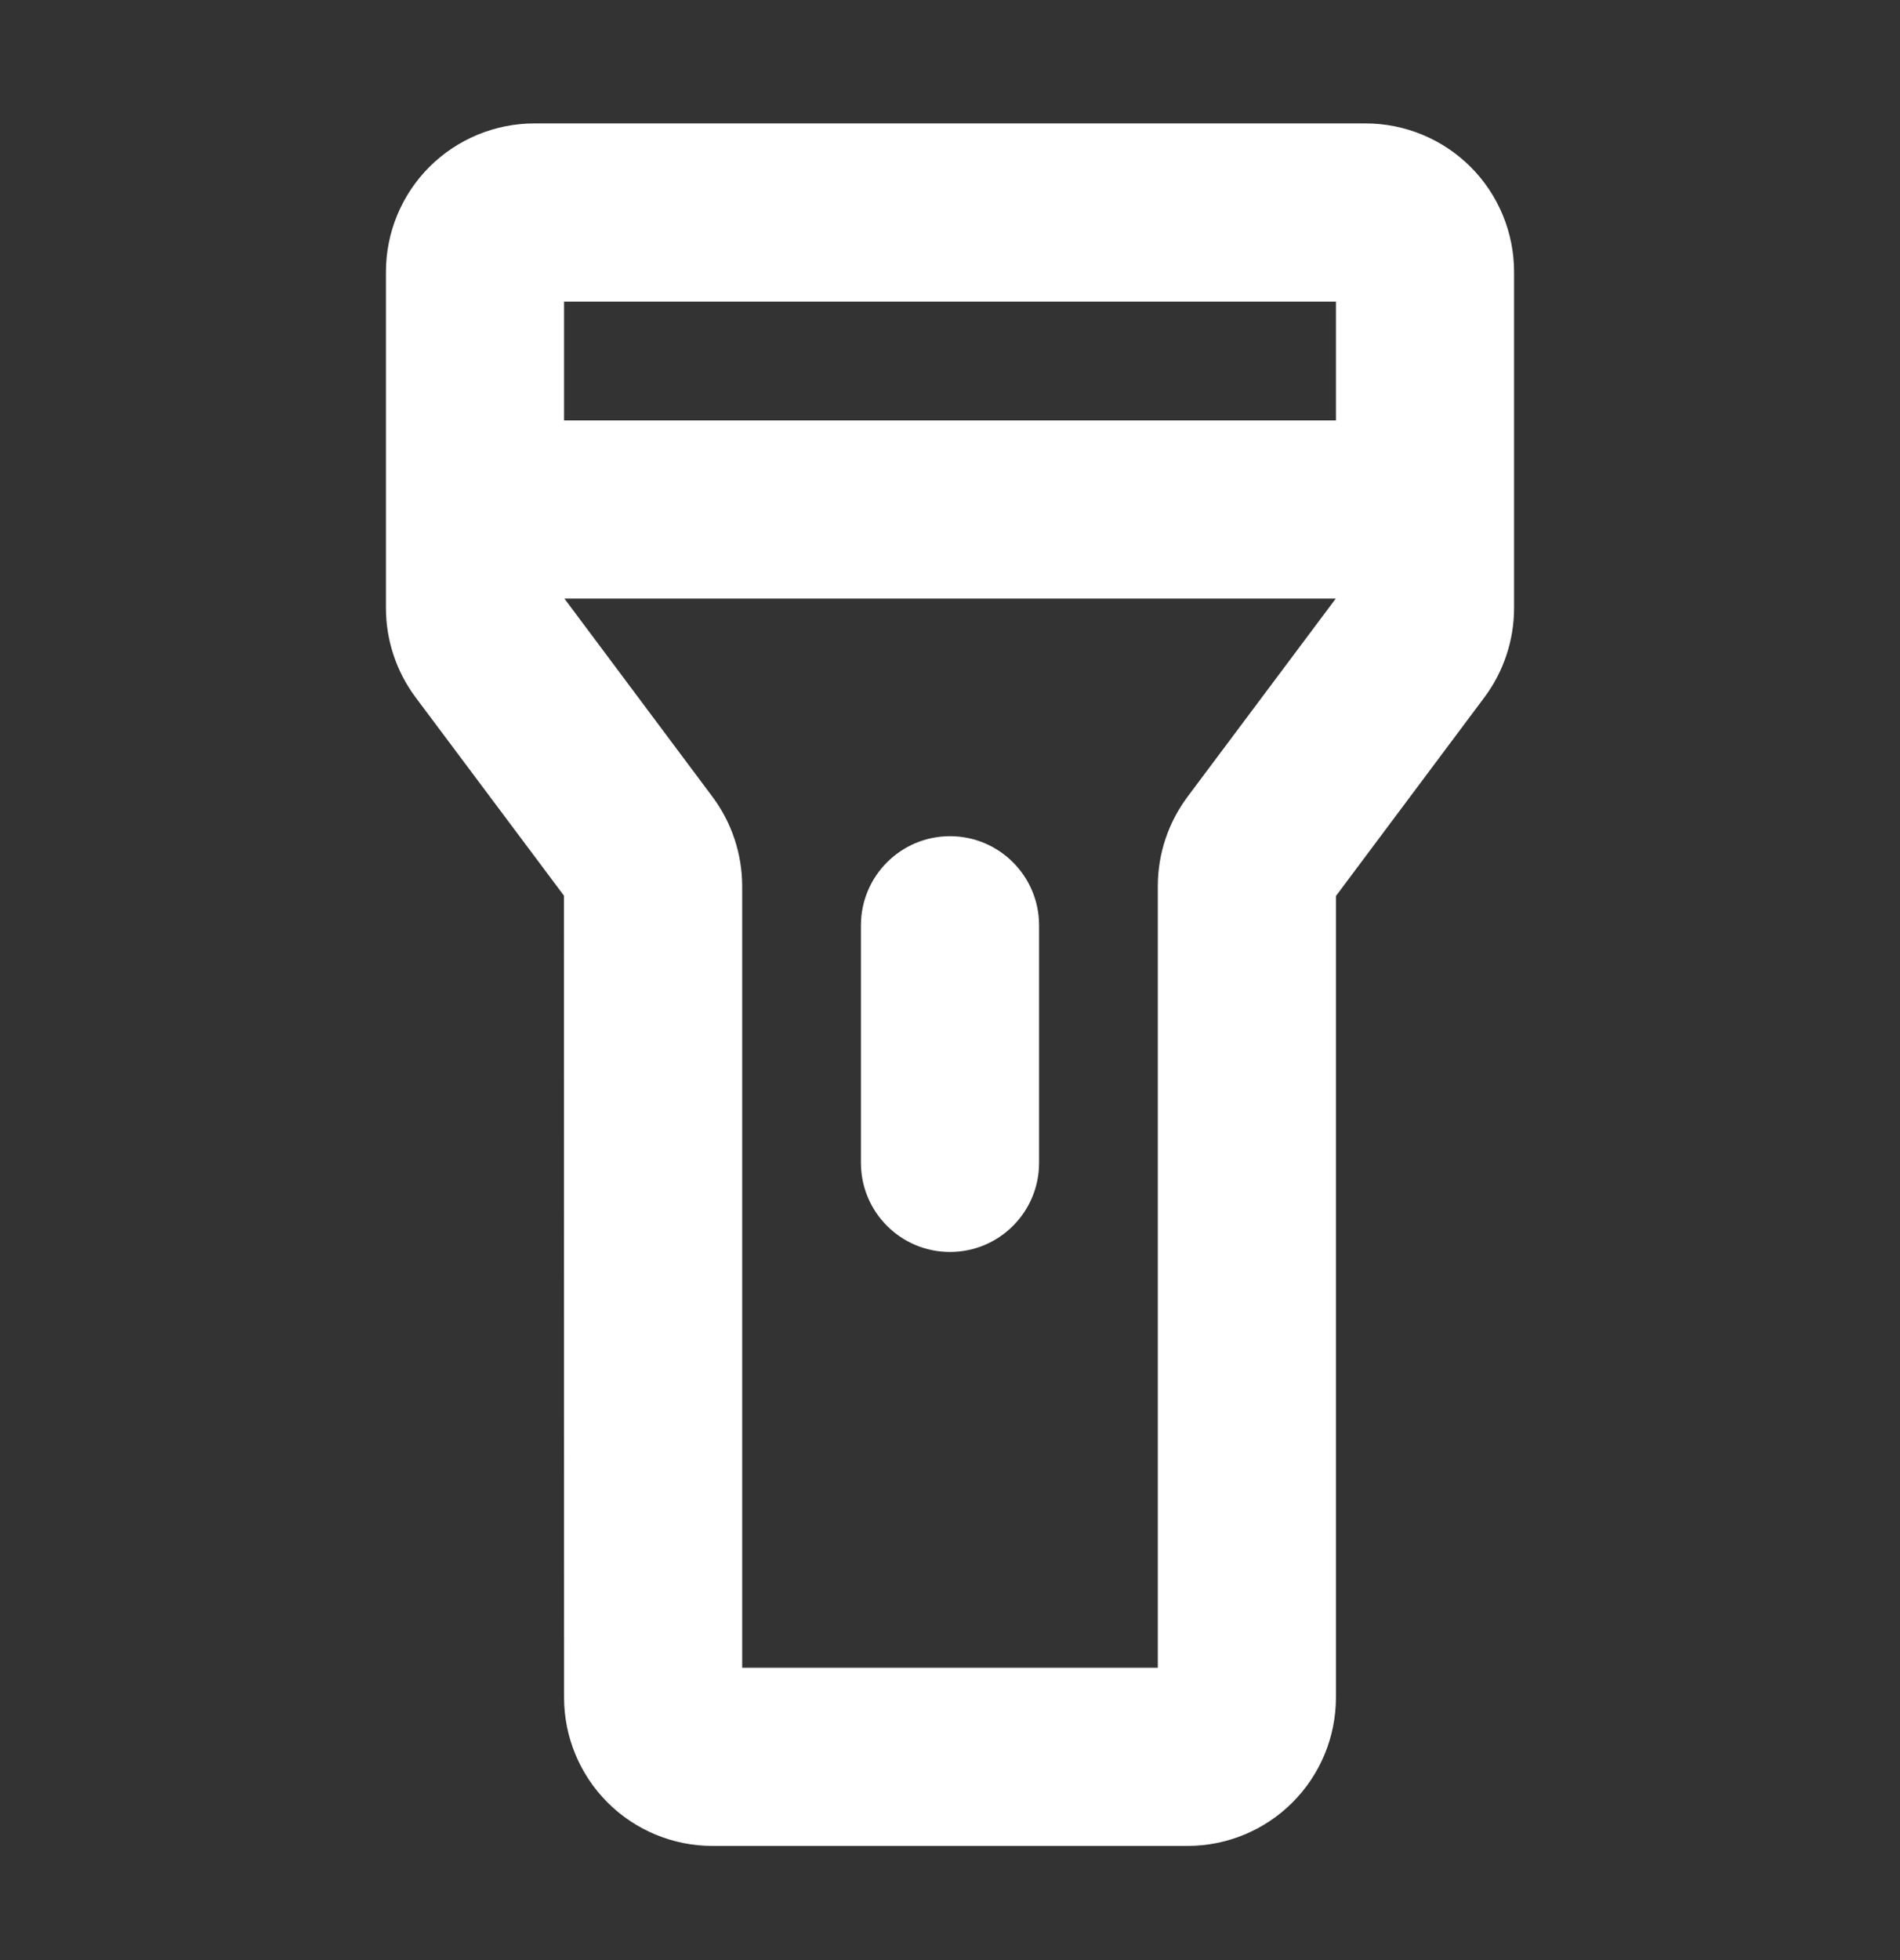 <svg width="32" height="33" viewBox="0 0 32 33" fill="none" xmlns="http://www.w3.org/2000/svg">
<rect x="0" y="0" width="32" height="33" fill="#333333" stroke="none"/>
<path d="M16 14.578C16.552 14.578 17 15.026 17 15.578V19.578C17 20.13 16.552 20.578 16 20.578C15.448 20.578 15 20.13 15 19.578V15.578C15 15.026 15.448 14.578 16 14.578Z" fill="white"/>
<path fill-rule="evenodd" clip-rule="evenodd" d="M9 2.578C8.47 2.578 7.961 2.789 7.586 3.164C7.211 3.539 7 4.048 7 4.578L7 8.576L7 8.578L7 8.58L7 10.241L7 10.245C7.002 10.675 7.141 11.092 7.398 11.437L9.998 14.913L10 28.578C10 29.109 10.211 29.617 10.586 29.992C10.961 30.367 11.47 30.578 12 30.578H20C20.53 30.578 21.039 30.367 21.414 29.992C21.789 29.617 22 29.109 22 28.578V14.919L24.602 11.437C24.859 11.092 24.998 10.675 25 10.245L25 10.241V4.578C25 4.048 24.789 3.539 24.414 3.164C24.039 2.789 23.53 2.578 23 2.578H9ZM9 7.578H23V4.578H9V7.578ZM9 10.237V9.578H23L22.997 10.244L20.398 13.719C20.141 14.064 20.002 14.482 20 14.912V28.578H12L12 14.916C11.998 14.486 11.859 14.064 11.602 13.719L9 10.237ZM16 14.578C16.552 14.578 17 15.026 17 15.578V19.578C17 20.13 16.552 20.578 16 20.578C15.448 20.578 15 20.13 15 19.578V15.578C15 15.026 15.448 14.578 16 14.578Z" fill="white"/>
<path fill-rule="evenodd" clip-rule="evenodd" d="M9 3.078C8.602 3.078 8.221 3.236 7.939 3.517C7.658 3.799 7.5 4.18 7.5 4.578L7.5 8.576L7.5 8.578V8.579L7.5 8.58L7.5 10.241L7.5 10.243C7.501 10.566 7.606 10.879 7.798 11.138C7.798 11.138 7.799 11.139 7.798 11.138L10.383 14.593C10.409 14.625 10.426 14.653 10.435 14.669C10.454 14.702 10.465 14.732 10.472 14.752C10.479 14.772 10.488 14.803 10.493 14.841C10.496 14.859 10.5 14.892 10.498 14.934C10.498 14.935 10.498 14.936 10.498 14.938L10.5 28.578C10.5 28.976 10.658 29.358 10.939 29.639C11.221 29.92 11.602 30.078 12 30.078H20C20.398 30.078 20.779 29.92 21.061 29.639C21.342 29.358 21.5 28.976 21.5 28.578V14.919C21.5 14.811 21.535 14.706 21.599 14.62L24.201 11.139C24.201 11.139 24.201 11.139 24.201 11.139C24.394 10.88 24.498 10.566 24.5 10.243C24.5 10.243 24.5 10.244 24.5 10.243L24.5 10.241V4.578C24.5 4.18 24.342 3.799 24.061 3.517C23.779 3.236 23.398 3.078 23 3.078H9ZM10.498 14.912C10.498 14.905 10.498 14.899 10.497 14.894L9.998 14.913L10.406 14.624C10.404 14.621 10.401 14.617 10.398 14.613L9.998 14.913L10.498 14.912ZM9.498 14.915L9.498 15.079L6.996 11.736C6.676 11.305 6.502 10.783 6.5 10.247L6.5 10.243L6.5 10.241L6.5 8.581L6.5 8.579V8.578L6.5 8.576L6.5 4.578C6.5 3.915 6.763 3.279 7.232 2.81C7.701 2.342 8.337 2.078 9 2.078H23C23.663 2.078 24.299 2.342 24.768 2.81C25.237 3.279 25.5 3.915 25.5 4.578V10.241L25.5 10.246L25.5 10.247C25.498 10.783 25.324 11.305 25.004 11.736L25.003 11.737L22.5 15.085V28.578C22.5 29.241 22.237 29.877 21.768 30.346C21.299 30.815 20.663 31.078 20 31.078H12C11.337 31.078 10.701 30.815 10.232 30.346C9.763 29.877 9.5 29.241 9.5 28.578C9.5 28.578 9.5 28.578 9.5 28.578L9.498 15.079M8.5 4.578C8.5 4.302 8.724 4.078 9 4.078H23C23.276 4.078 23.5 4.302 23.5 4.578V7.578C23.5 7.854 23.276 8.078 23 8.078H9C8.724 8.078 8.5 7.854 8.5 7.578V4.578ZM9.5 5.078V7.078H22.5V5.078H9.5ZM8.5 9.578C8.5 9.302 8.724 9.078 9 9.078H23C23.133 9.078 23.26 9.131 23.354 9.225C23.448 9.319 23.5 9.447 23.5 9.58L23.497 10.246C23.497 10.353 23.462 10.457 23.398 10.543L20.799 14.017C20.799 14.017 20.799 14.017 20.799 14.017C20.607 14.276 20.502 14.59 20.5 14.913V28.578C20.5 28.854 20.276 29.078 20 29.078H12C11.867 29.078 11.74 29.025 11.646 28.932C11.553 28.838 11.5 28.711 11.5 28.578L11.5 14.917C11.498 14.593 11.393 14.276 11.201 14.018C11.201 14.018 11.202 14.018 11.201 14.018L8.6 10.536C8.535 10.45 8.5 10.345 8.5 10.237V9.578ZM9.506 10.078L12.004 13.421C12.325 13.852 12.498 14.378 12.5 14.914L12.5 14.916L12.5 28.078H19.5V14.912L19.5 14.909C19.502 14.373 19.676 13.851 19.996 13.421L19.997 13.419L22.497 10.078H9.506ZM16 15.078C15.724 15.078 15.5 15.302 15.5 15.578V19.578C15.5 19.854 15.724 20.078 16 20.078C16.276 20.078 16.5 19.854 16.5 19.578V15.578C16.5 15.302 16.276 15.078 16 15.078ZM14.5 15.578C14.5 14.75 15.172 14.078 16 14.078C16.828 14.078 17.5 14.75 17.5 15.578V19.578C17.5 20.407 16.828 21.078 16 21.078C15.172 21.078 14.5 20.407 14.5 19.578V15.578Z" fill="white"/>
</svg>
